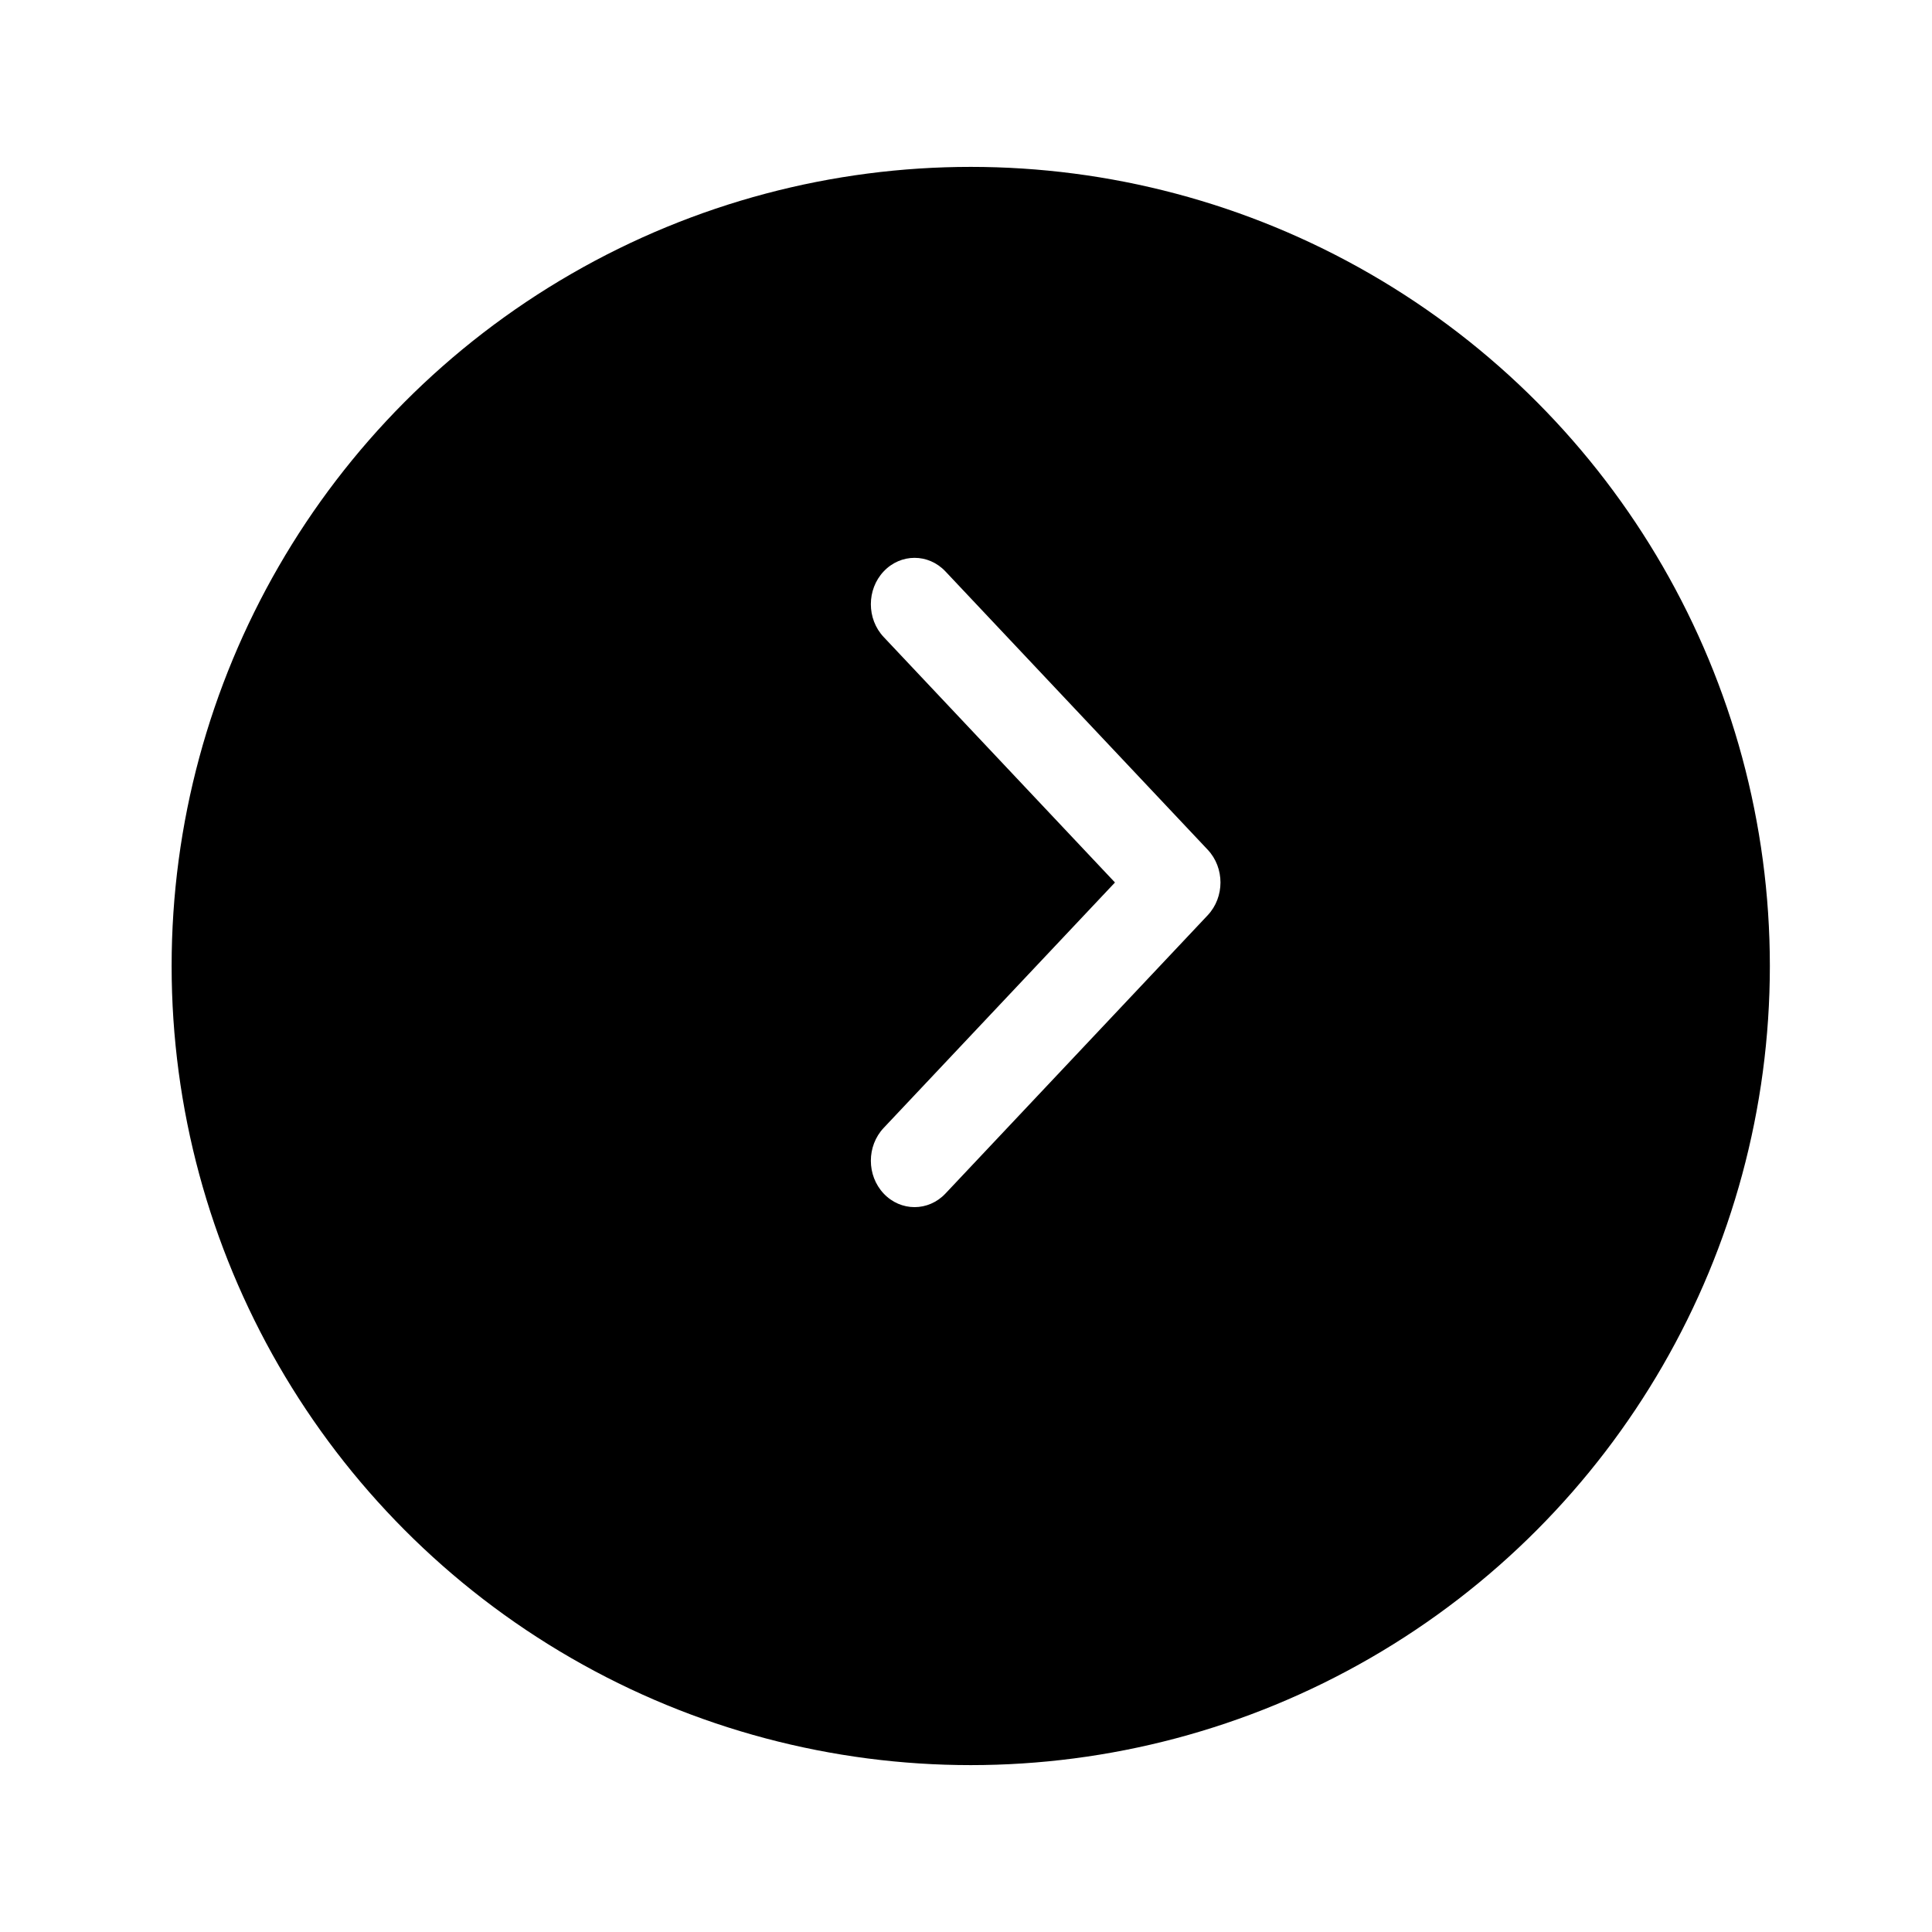 <svg width="66" height="66" viewBox="0 0 66 66" fill="none" xmlns="http://www.w3.org/2000/svg">
<g filter="url(#filter0_d_2_916)">
<circle cx="33.162" cy="31" r="27.299" fill="black"/>
</g>
<path d="M38.089 30.147L30.187 38.532C29.604 39.151 29.604 40.154 30.187 40.773C30.77 41.392 31.715 41.392 32.298 40.773L41.256 31.267C41.839 30.648 41.839 29.645 41.256 29.027L32.298 19.521C31.715 18.902 30.77 18.902 30.187 19.521C29.604 20.139 29.604 21.142 30.187 21.761L38.089 30.147Z" fill="white"/>
<defs>
<filter id="filter0_d_2_916" x="0.863" y="0.701" width="64.598" height="64.598" filterUnits="userSpaceOnUse" color-interpolation-filters="sRGB">
<feFlood flood-opacity="0" result="BackgroundImageFix"/>
<feColorMatrix in="SourceAlpha" type="matrix" values="0 0 0 0 0 0 0 0 0 0 0 0 0 0 0 0 0 0 127 0" result="hardAlpha"/>
<feOffset dy="2"/>
<feGaussianBlur stdDeviation="2.5"/>
<feColorMatrix type="matrix" values="0 0 0 0 0.115 0 0 0 0 0.127 0 0 0 0 0.16 0 0 0 0.2 0"/>
<feBlend mode="normal" in2="BackgroundImageFix" result="effect1_dropShadow_2_916"/>
<feBlend mode="normal" in="SourceGraphic" in2="effect1_dropShadow_2_916" result="shape"/>
</filter>
</defs>
</svg>

